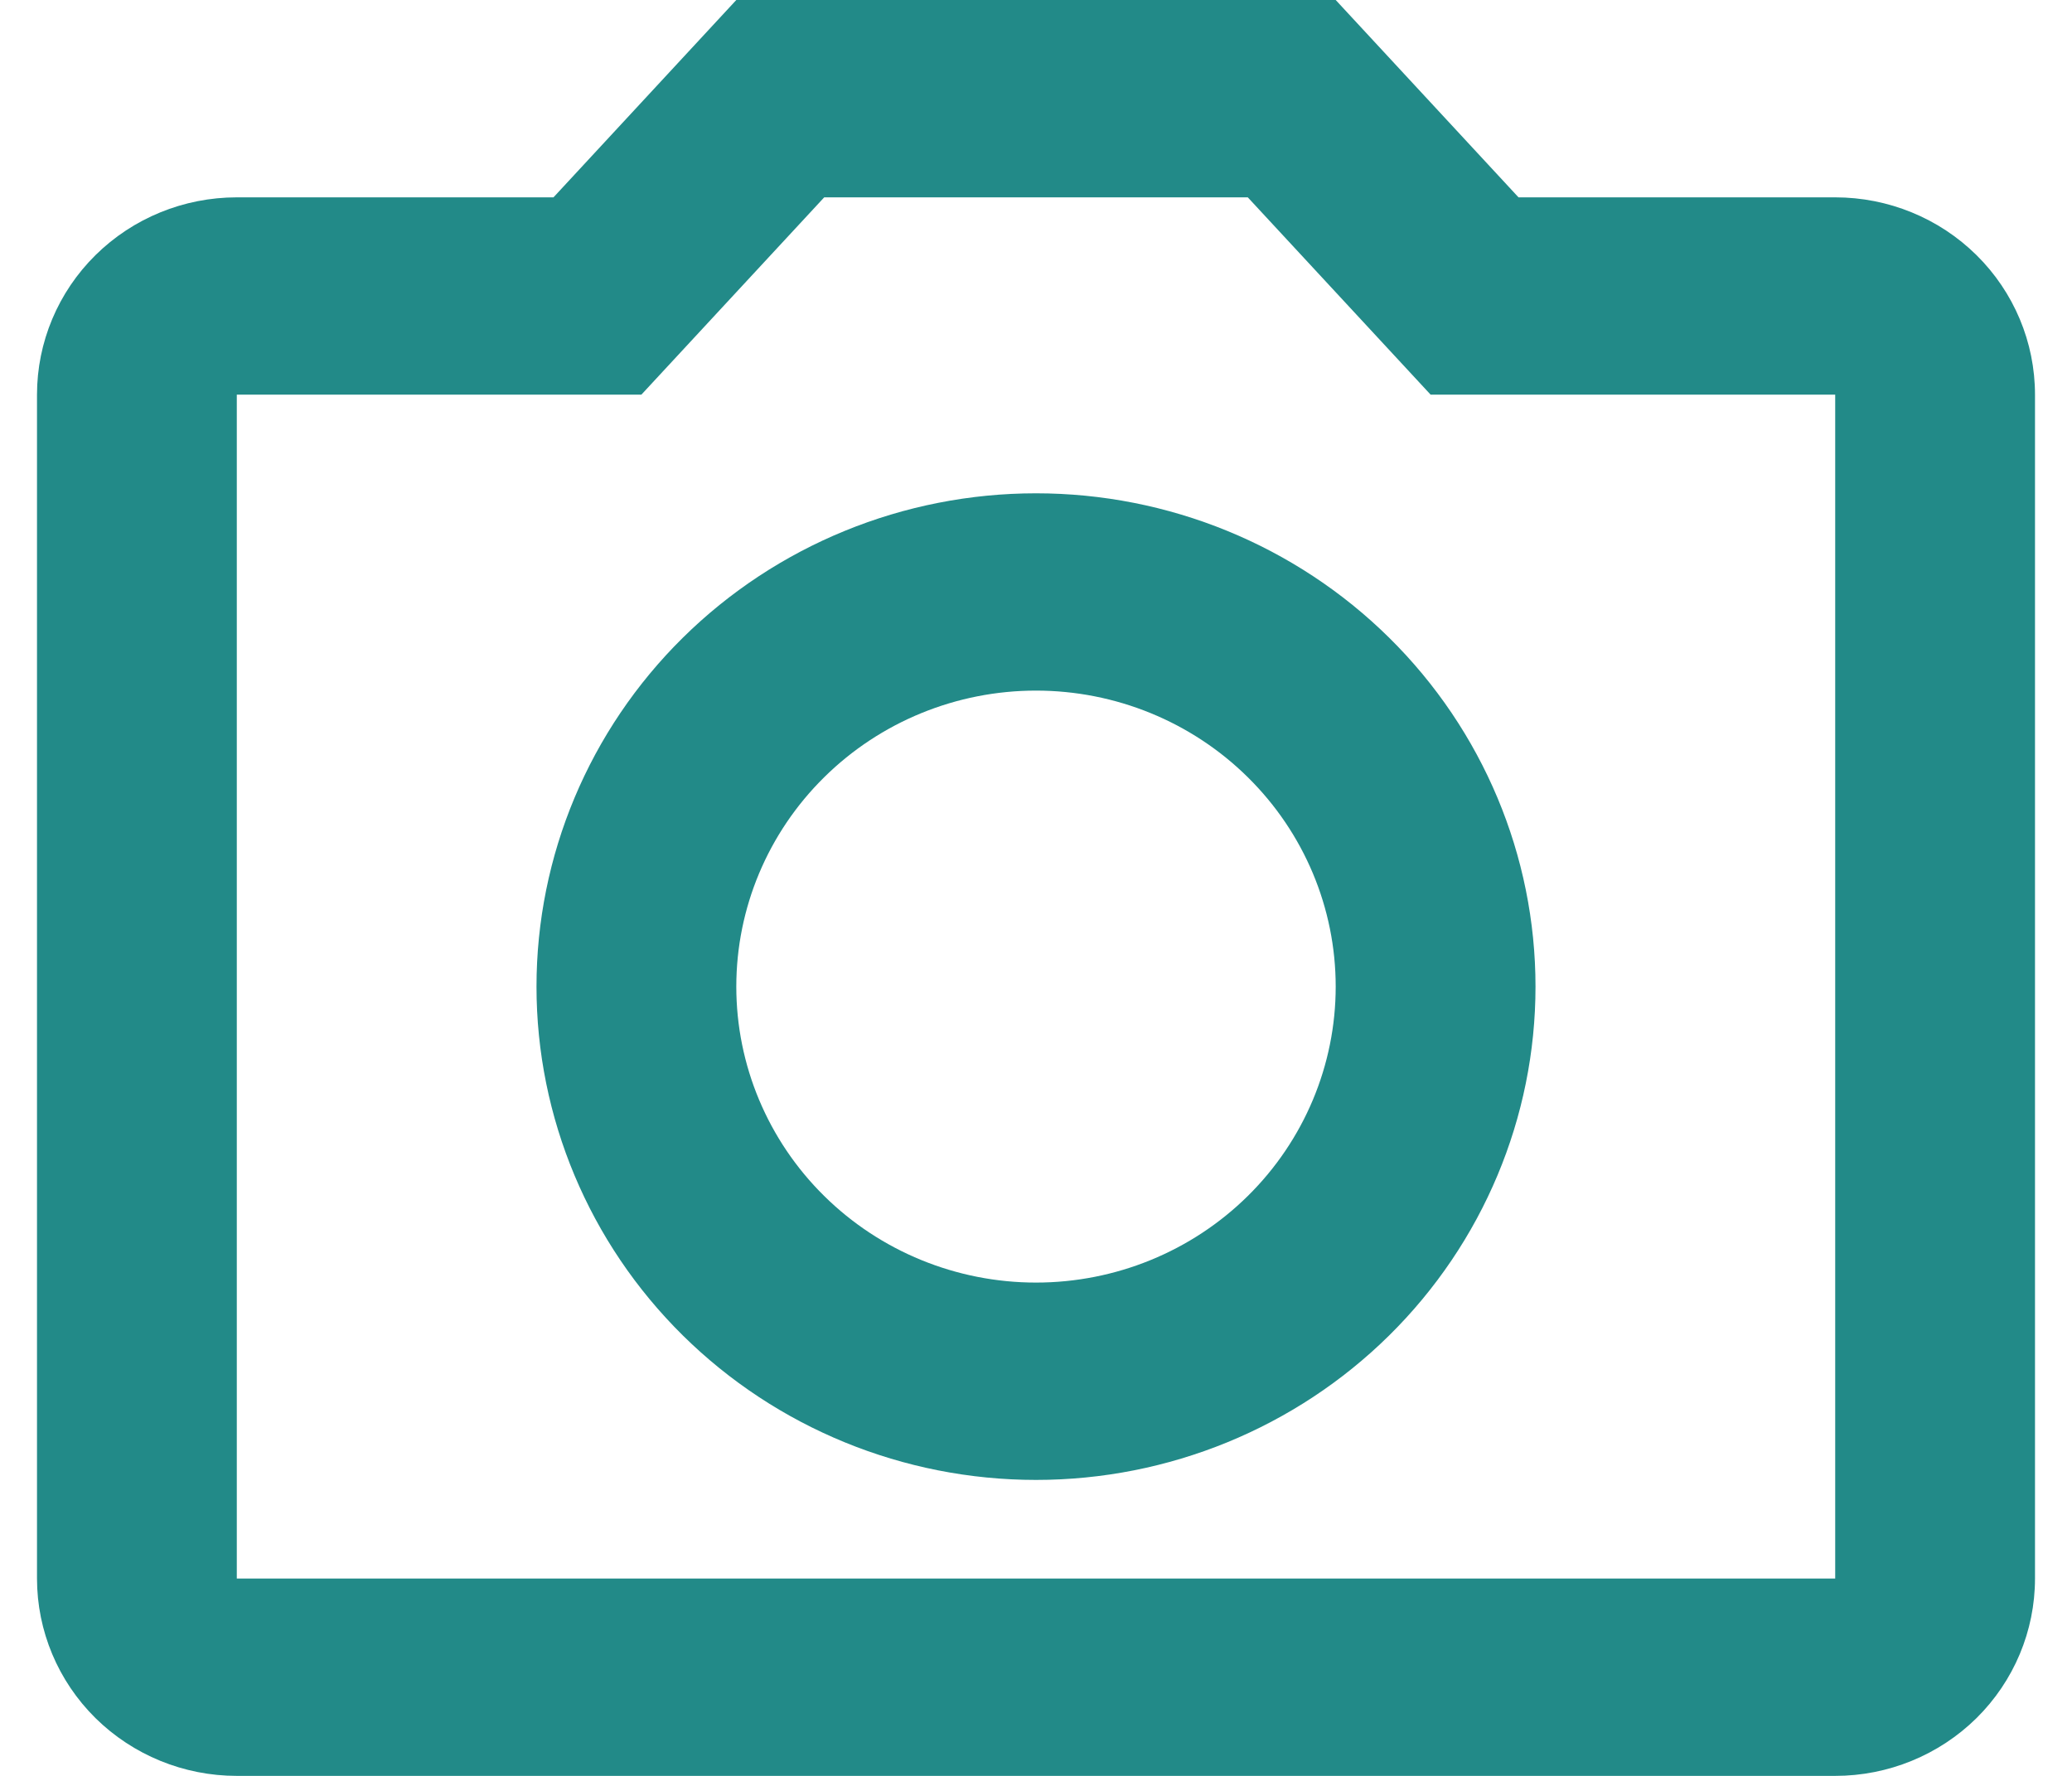 <svg width="14" height="12" viewBox="0 0 36 32" fill="none" xmlns="http://www.w3.org/2000/svg">
<path id="Vector" d="M32.4 3.556H26.694L23.4 0H12.6L9.306 3.556H3.6C2.645 3.556 1.73 3.93 1.054 4.597C0.379 5.264 0 6.168 0 7.111V28.444C0 29.387 0.379 30.292 1.054 30.959C1.73 31.625 2.645 32 3.6 32H32.4C33.355 32 34.27 31.625 34.946 30.959C35.621 30.292 36 29.387 36 28.444V7.111C36 6.168 35.621 5.264 34.946 4.597C34.27 3.93 33.355 3.556 32.4 3.556ZM32.4 28.444H3.6V7.111H10.89L14.184 3.556H21.816L25.11 7.111H32.4V28.444ZM18 8.889C15.613 8.889 13.324 9.825 11.636 11.492C9.948 13.159 9 15.42 9 17.778C9 20.135 9.948 22.396 11.636 24.063C13.324 25.73 15.613 26.667 18 26.667C20.387 26.667 22.676 25.73 24.364 24.063C26.052 22.396 27 20.135 27 17.778C27 15.42 26.052 13.159 24.364 11.492C22.676 9.825 20.387 8.889 18 8.889ZM18 23.111C16.568 23.111 15.194 22.549 14.182 21.549C13.169 20.549 12.6 19.192 12.6 17.778C12.6 16.363 13.169 15.007 14.182 14.007C15.194 13.006 16.568 12.444 18 12.444C19.432 12.444 20.806 13.006 21.818 14.007C22.831 15.007 23.4 16.363 23.4 17.778C23.4 19.192 22.831 20.549 21.818 21.549C20.806 22.549 19.432 23.111 18 23.111Z" fill="#228A88"/>
</svg>
